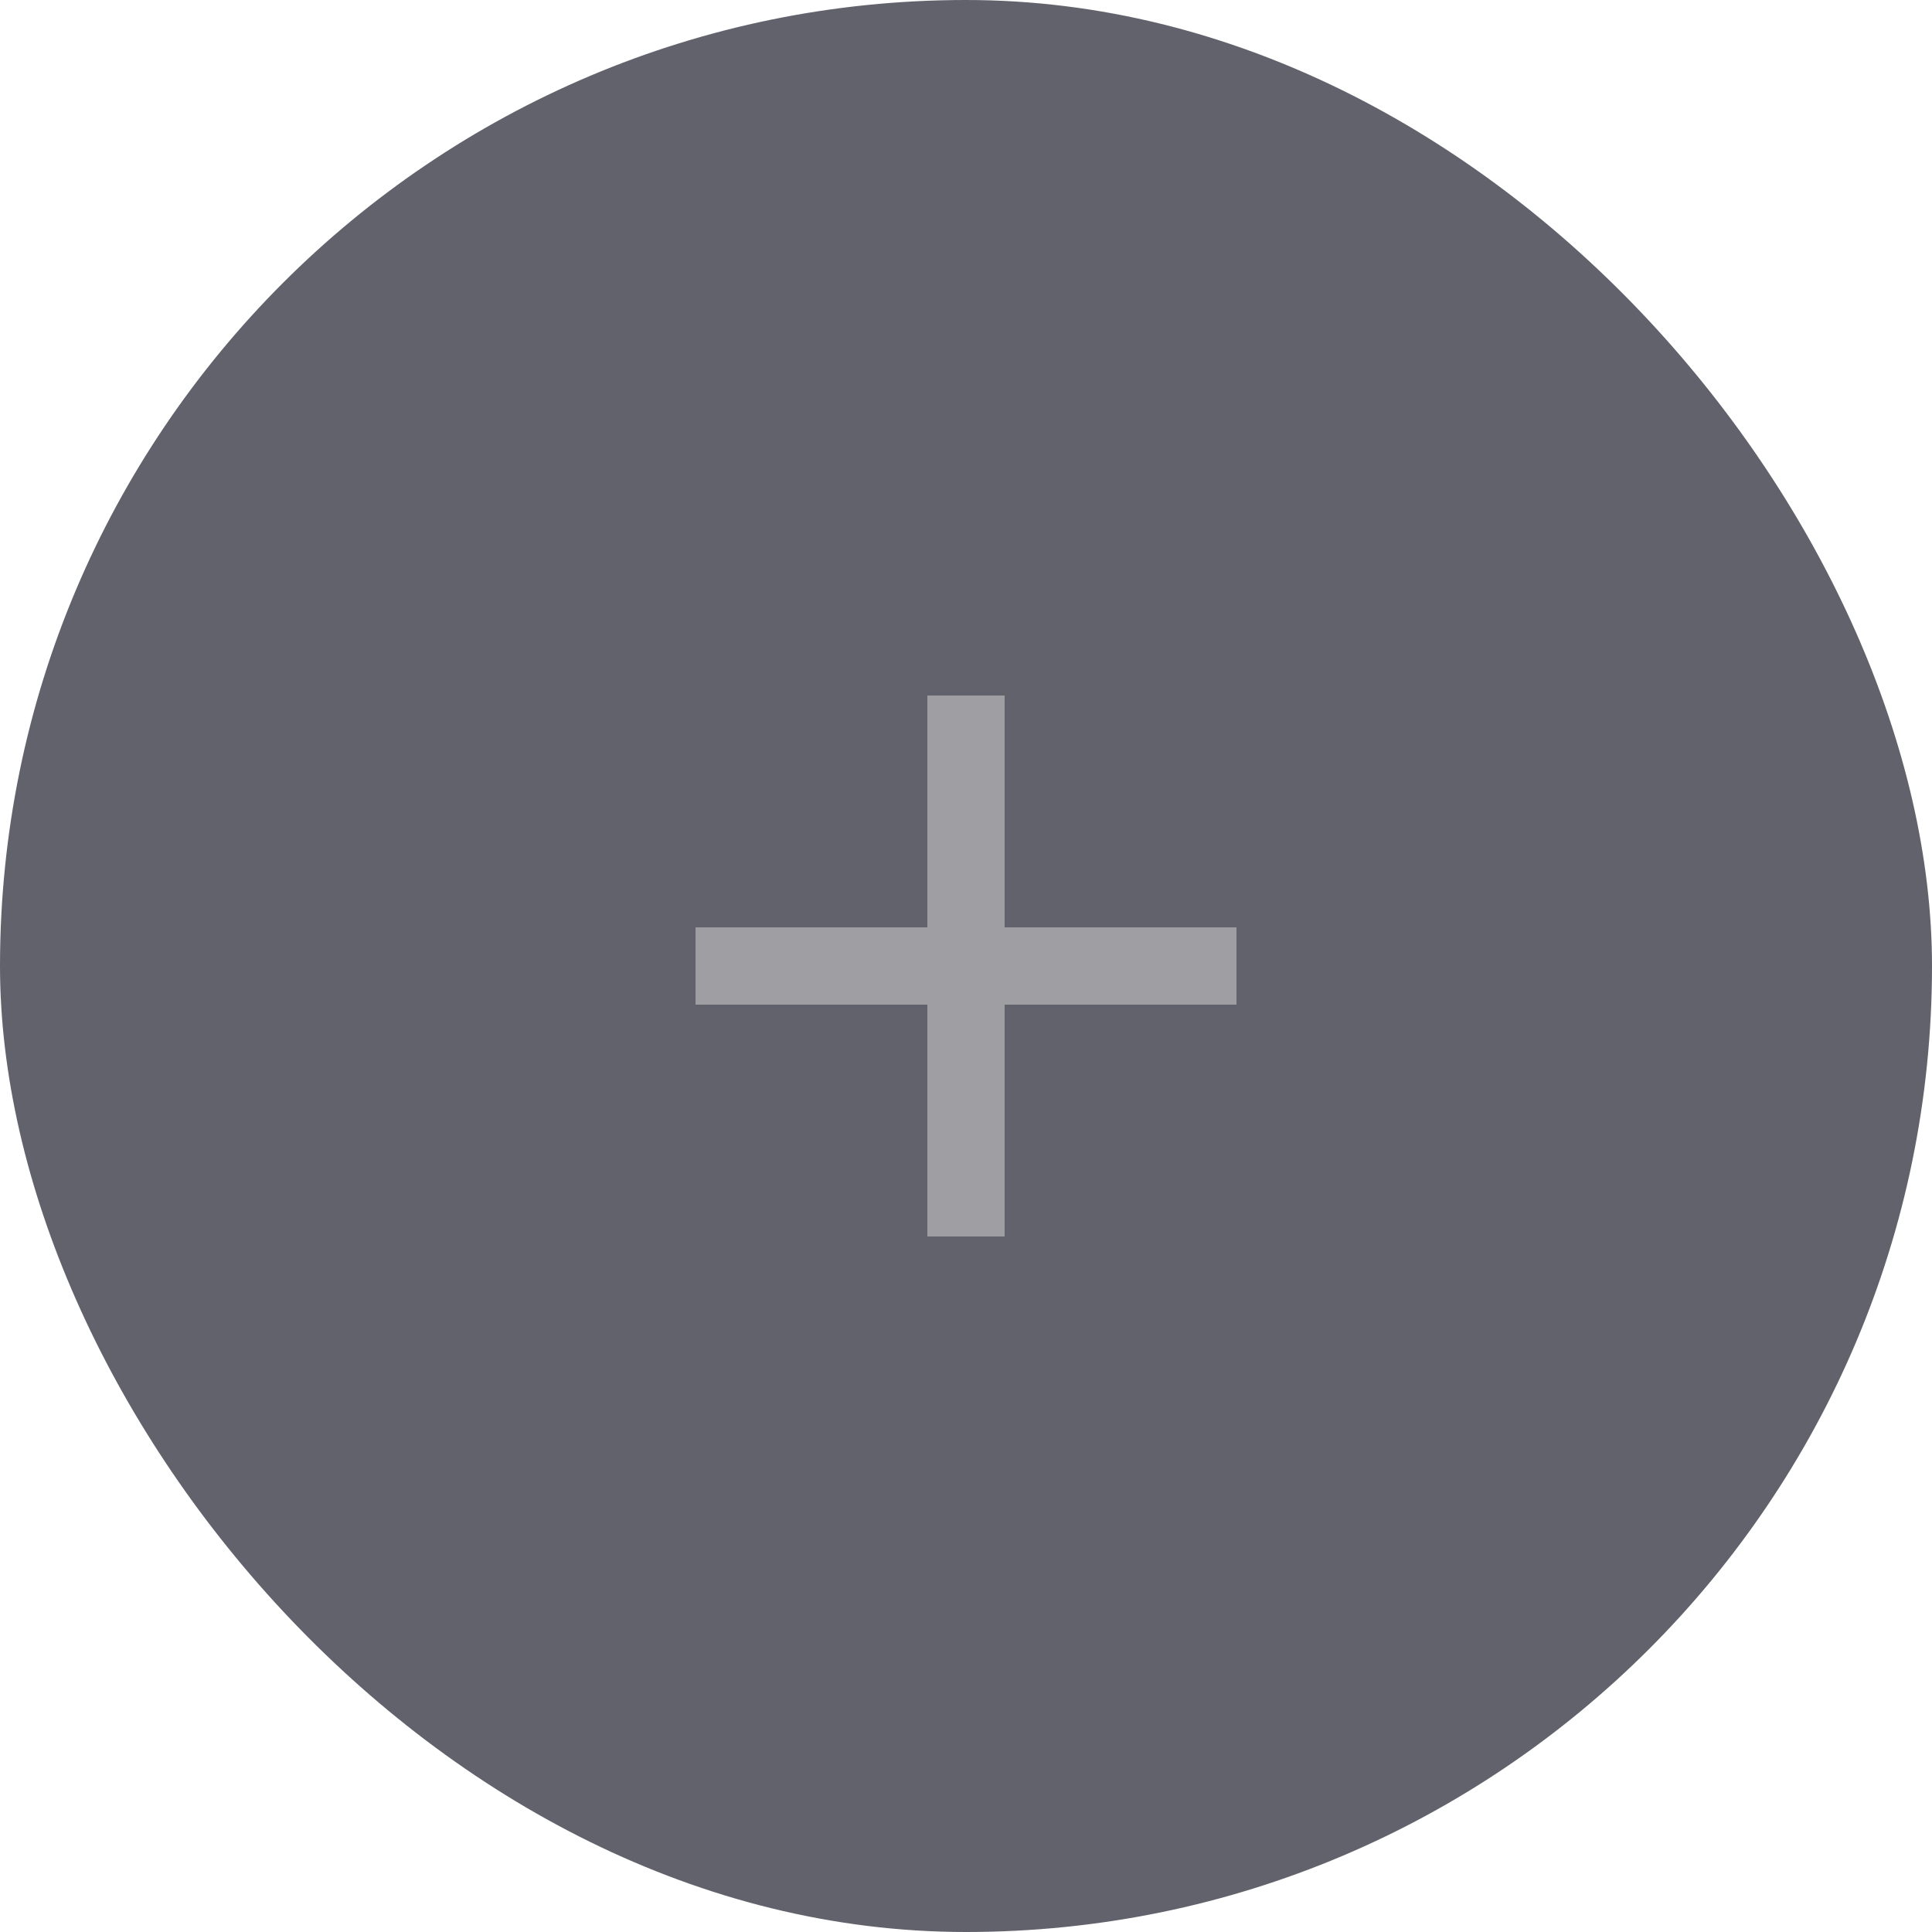 <svg width="50" height="50" viewBox="0 0 50 50" fill="none" xmlns="http://www.w3.org/2000/svg">
<rect width="50" height="50" rx="25" fill="#62626C"/>
<path d="M32 24H26V18H24V24H18V26H24V32H26V26H32V24Z" fill="#9E9EA3"/>
</svg>

